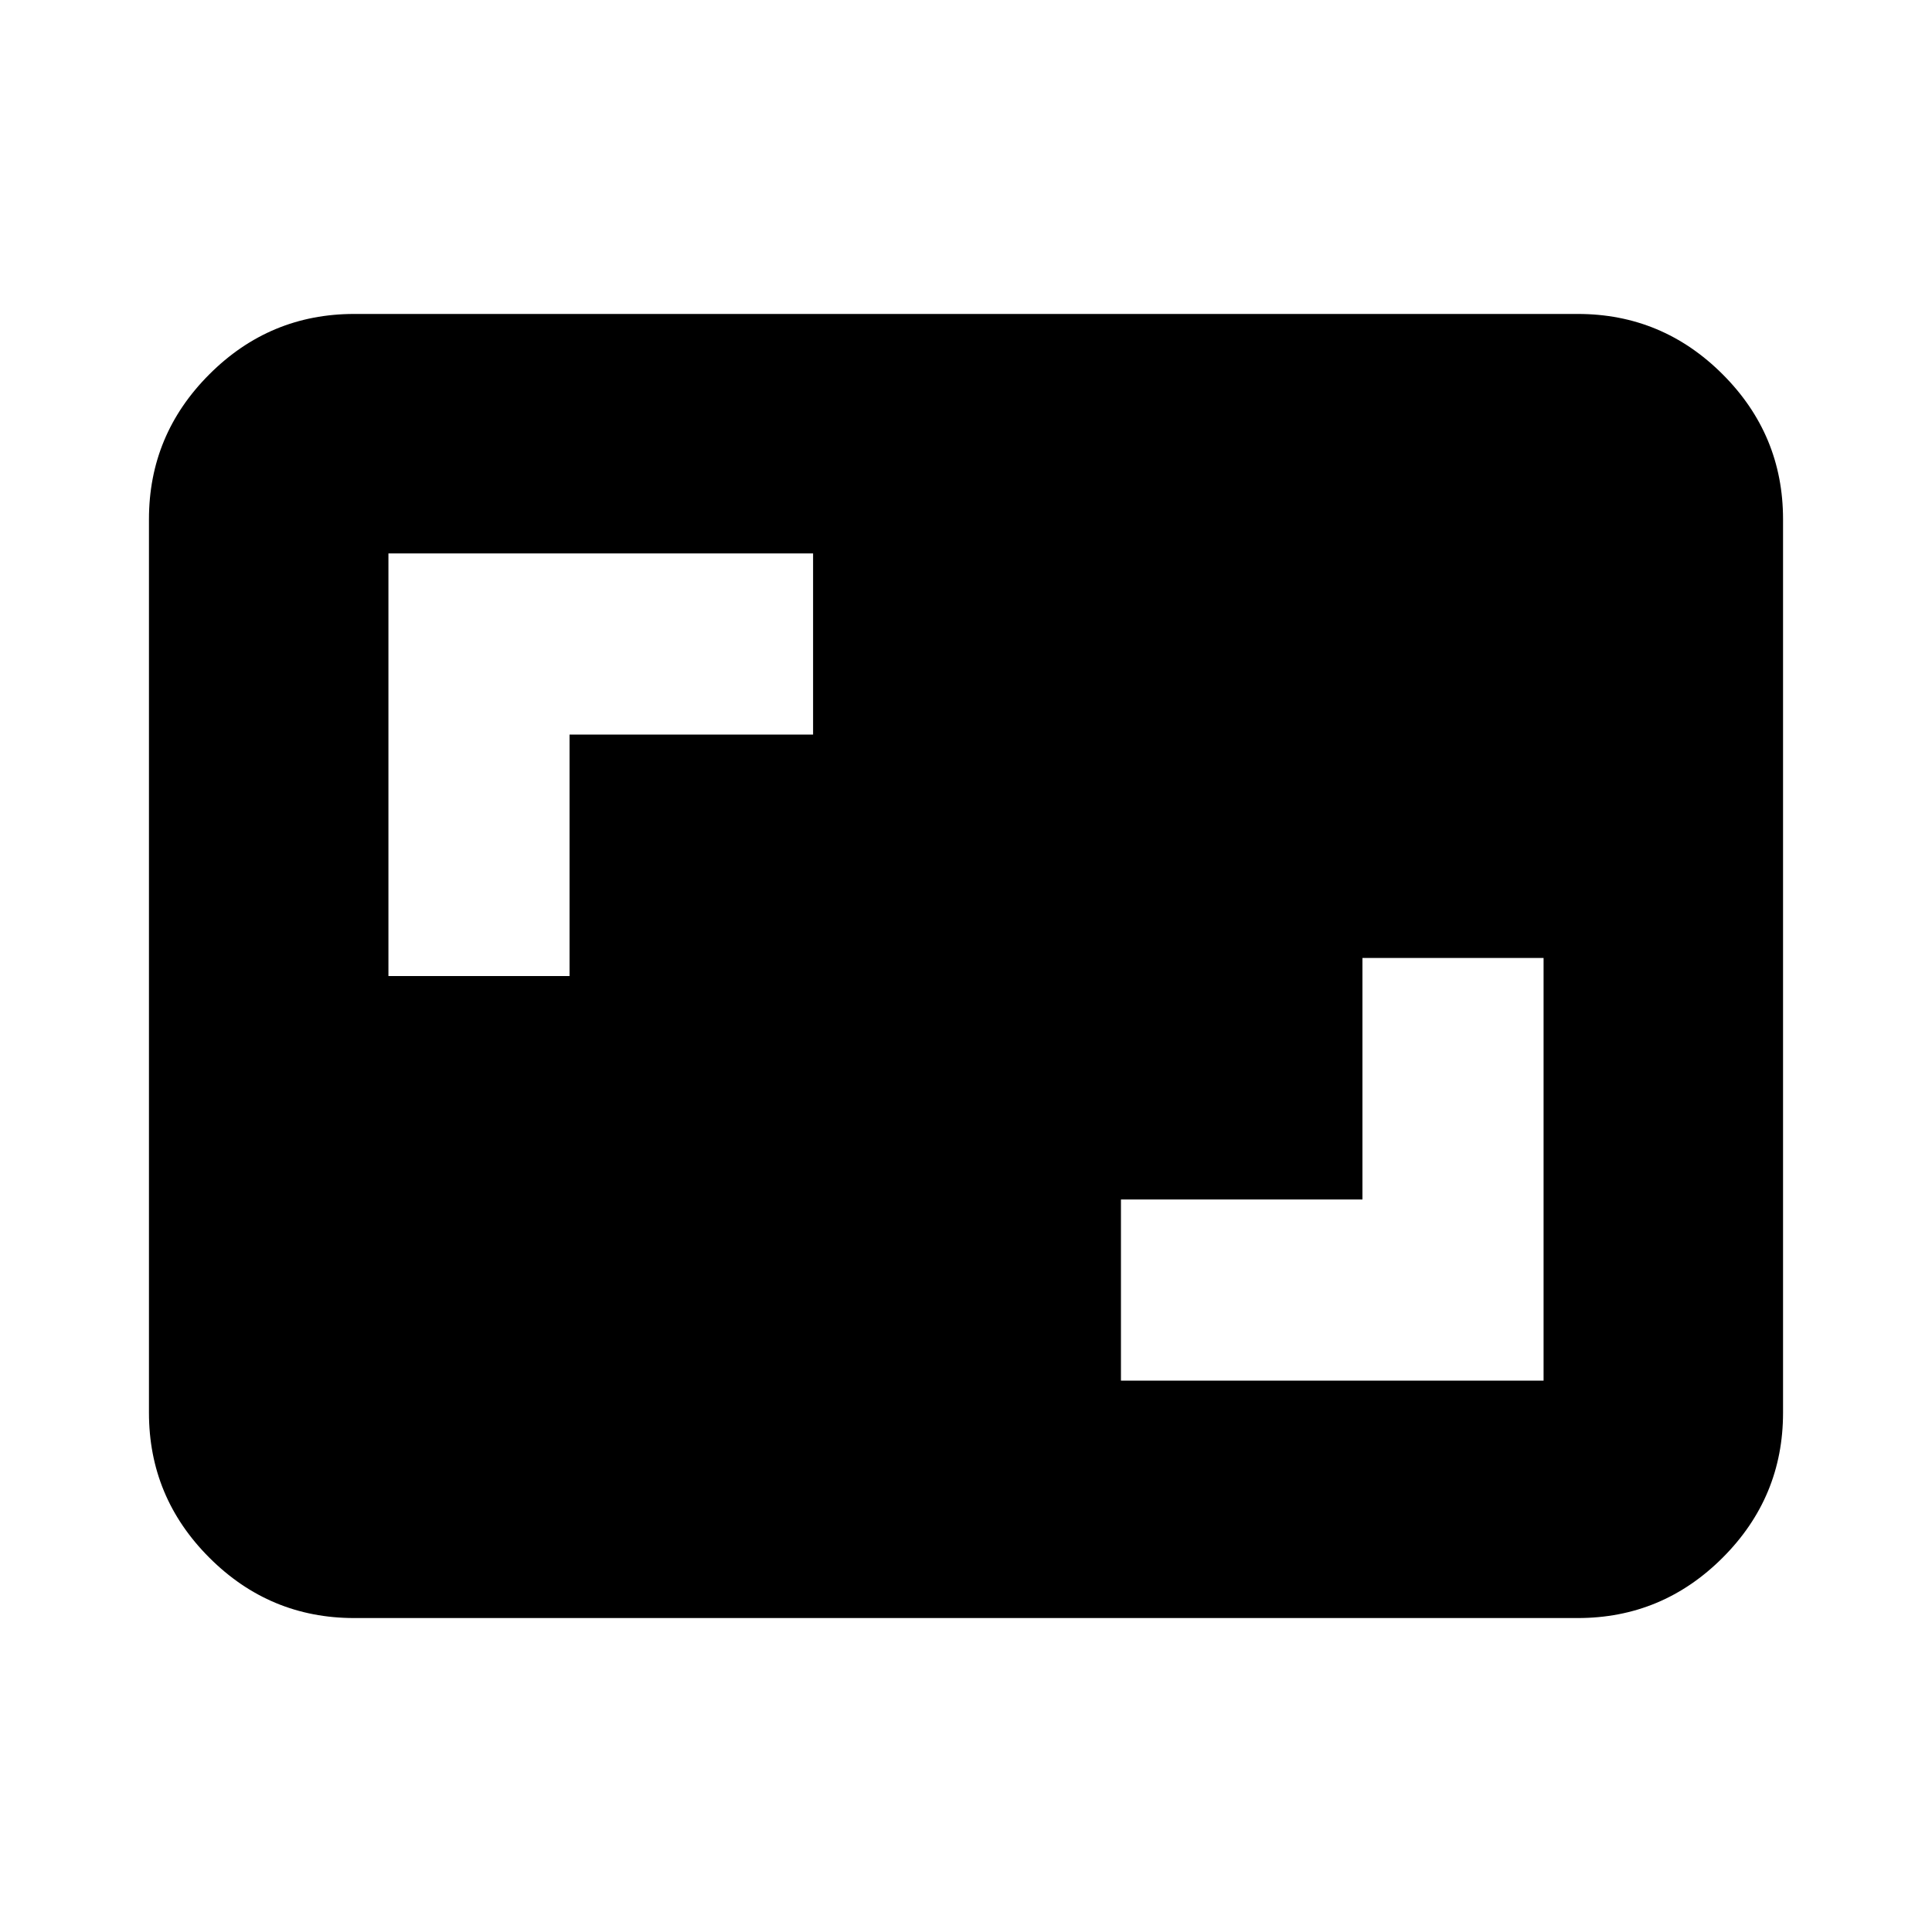 <svg xmlns="http://www.w3.org/2000/svg" height="20" width="20"><path d="M3.667 16.75Q2.792 16.75 2.167 16.125Q1.542 15.5 1.542 14.625V5.375Q1.542 4.5 2.167 3.875Q2.792 3.25 3.667 3.25H16.333Q17.208 3.25 17.833 3.875Q18.458 4.5 18.458 5.375V14.625Q18.458 15.5 17.833 16.125Q17.208 16.75 16.333 16.75ZM4.021 10.104H5.896V7.604H8.417V5.729H4.021ZM11.604 14.292H15.979V9.917H14.104V12.417H11.604Z"/></svg>